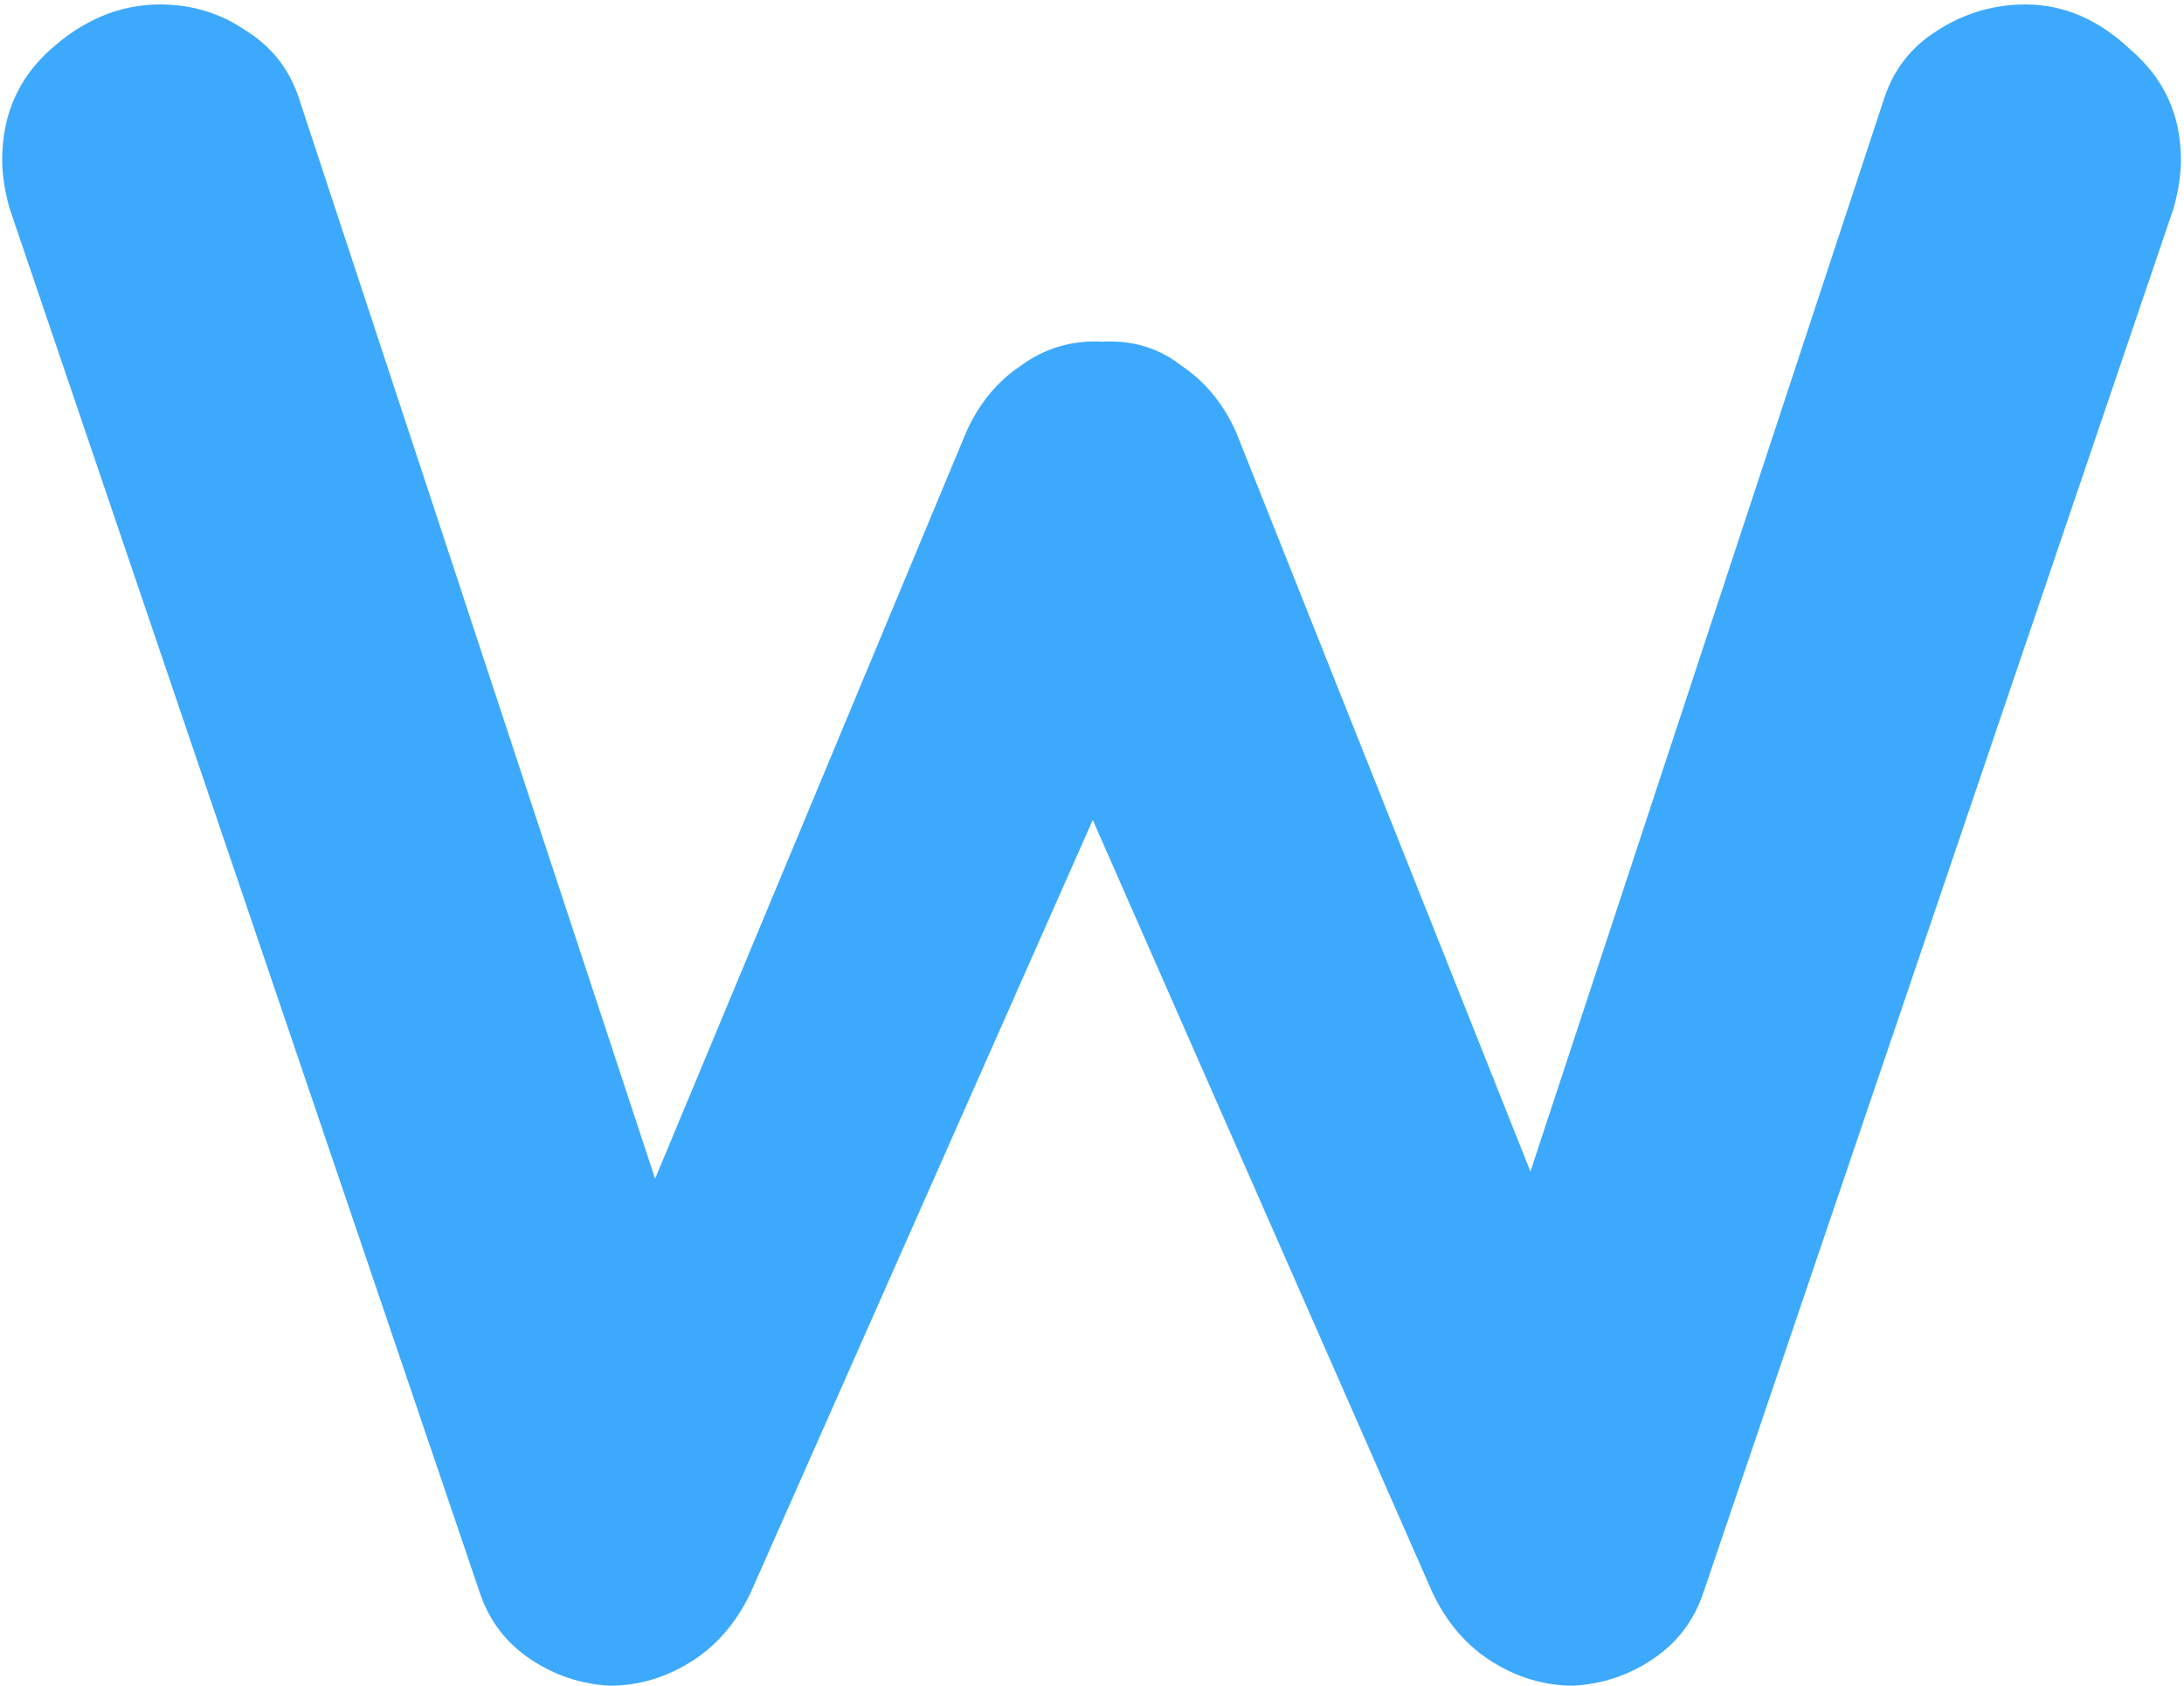 <svg width="263" height="203" viewBox="0 0 263 203" fill="none" xmlns="http://www.w3.org/2000/svg">
<path d="M243.912 0.536C248.52 0.536 252.744 2.36 256.584 6.008C260.616 9.464 262.632 13.88 262.632 19.256C262.632 20.984 262.344 22.904 261.768 25.016L205.032 192.056C203.88 195.32 201.864 197.912 198.984 199.832C196.104 201.752 192.936 202.808 189.48 203C186.024 203 182.76 202.04 179.688 200.12C176.616 198.2 174.216 195.416 172.488 191.768L131.592 98.744L90.408 191.768C88.68 195.416 86.28 198.2 83.208 200.12C80.136 202.04 76.872 203 73.416 203C69.96 202.808 66.792 201.752 63.912 199.832C61.032 197.912 59.016 195.32 57.864 192.056L1.128 25.016C0.552 22.904 0.264 20.984 0.264 19.256C0.264 13.88 2.184 9.464 6.024 6.008C10.056 2.36 14.472 0.536 19.272 0.536C23.112 0.536 26.568 1.592 29.64 3.704C32.712 5.624 34.824 8.312 35.976 11.768L78.888 141.944L116.328 52.088C117.864 48.632 120.072 45.944 122.952 44.024C125.832 41.912 129.096 40.952 132.744 41.144C136.392 40.952 139.56 41.912 142.248 44.024C145.128 45.944 147.336 48.632 148.872 52.088L184.296 141.08L226.92 11.768C228.072 8.312 230.184 5.624 233.256 3.704C236.52 1.592 240.072 0.536 243.912 0.536Z" fill="#3DA9FC"/>
</svg>
